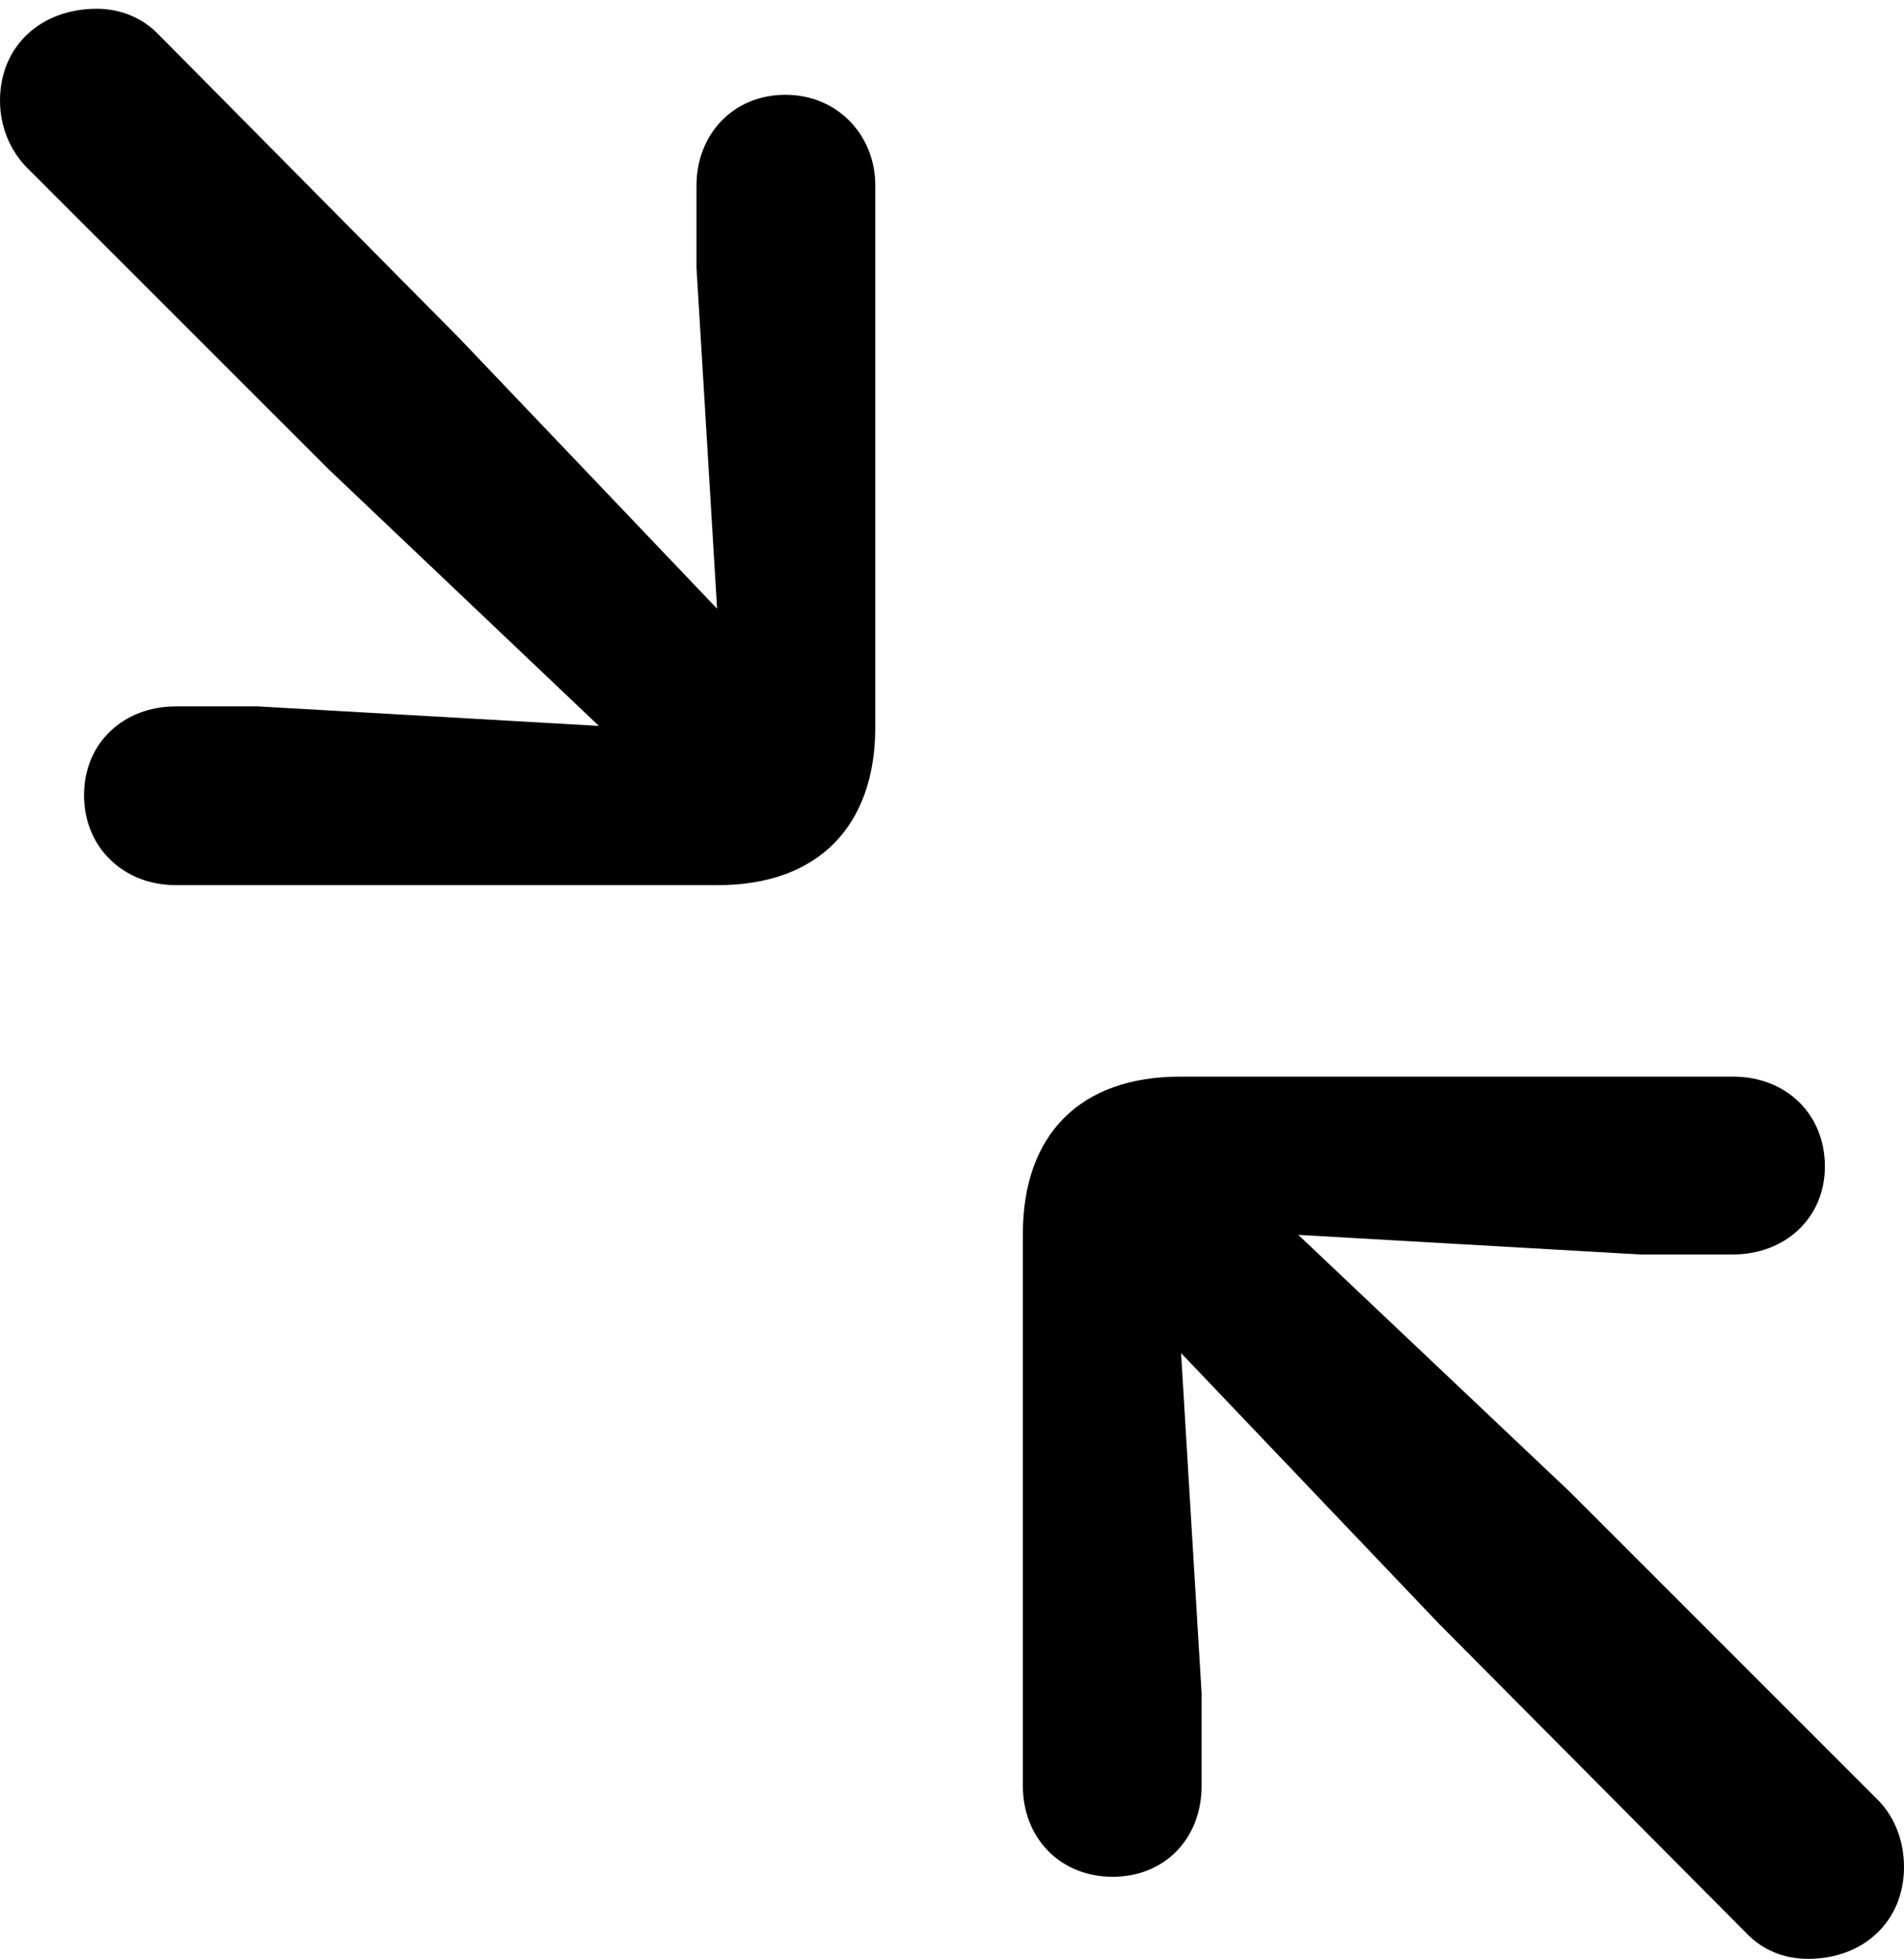 <?xml version="1.0" encoding="UTF-8"?>

<!--
  - Copyright (c) 2023-2024. Compose Cupertino project and open source contributors.
  - Copyright (c) 2025. Scott Lanoue.
  -
  - Licensed under the Apache License, Version 2.0 (the "License");
  - you may not use this file except in compliance with the License.
  - You may obtain a copy of the License at
  -
  -     http://www.apache.org/licenses/LICENSE-2.0
  -
  - Unless required by applicable law or agreed to in writing, software
  - distributed under the License is distributed on an "AS IS" BASIS,
  - WITHOUT WARRANTIES OR CONDITIONS OF ANY KIND, either express or implied.
  - See the License for the specific language governing permissions and
  - limitations under the License.
  -->

<svg version="1.1" xmlns="http://www.w3.org/2000/svg" xmlns:xlink="http://www.w3.org/1999/xlink" width="22.84" height="23.496">
  <path d="M2.109 10.617L8.613 10.617C9.809 10.617 10.5 9.914 10.5 8.719L10.5 2.227C10.5 1.617 10.043 1.137 9.422 1.137C8.801 1.137 8.355 1.605 8.355 2.227L8.355 3.211L8.602 7.301L5.508 4.055L1.91 0.422C1.711 0.211 1.441 0.105 1.16 0.105C0.492 0.105 0 0.551 0 1.207C0 1.512 0.117 1.805 0.328 2.016L3.938 5.625L7.184 8.707L3.094 8.473L2.109 8.473C1.488 8.473 1.008 8.906 1.008 9.539C1.008 10.16 1.477 10.617 2.109 10.617ZM13.348 22.512C13.969 22.512 14.414 22.055 14.414 21.422L14.414 20.309L14.168 16.23L17.262 19.477L20.941 23.18C21.141 23.391 21.398 23.496 21.691 23.496C22.348 23.496 22.84 23.051 22.84 22.395C22.84 22.09 22.734 21.797 22.523 21.586L18.832 17.895L15.574 14.812L19.676 15.047L20.789 15.047C21.41 15.047 21.891 14.613 21.891 13.992C21.891 13.359 21.422 12.914 20.789 12.914L14.156 12.914C12.961 12.914 12.27 13.605 12.27 14.801L12.27 21.422C12.27 22.043 12.715 22.512 13.348 22.512Z" fill="#000000"/>
</svg>
